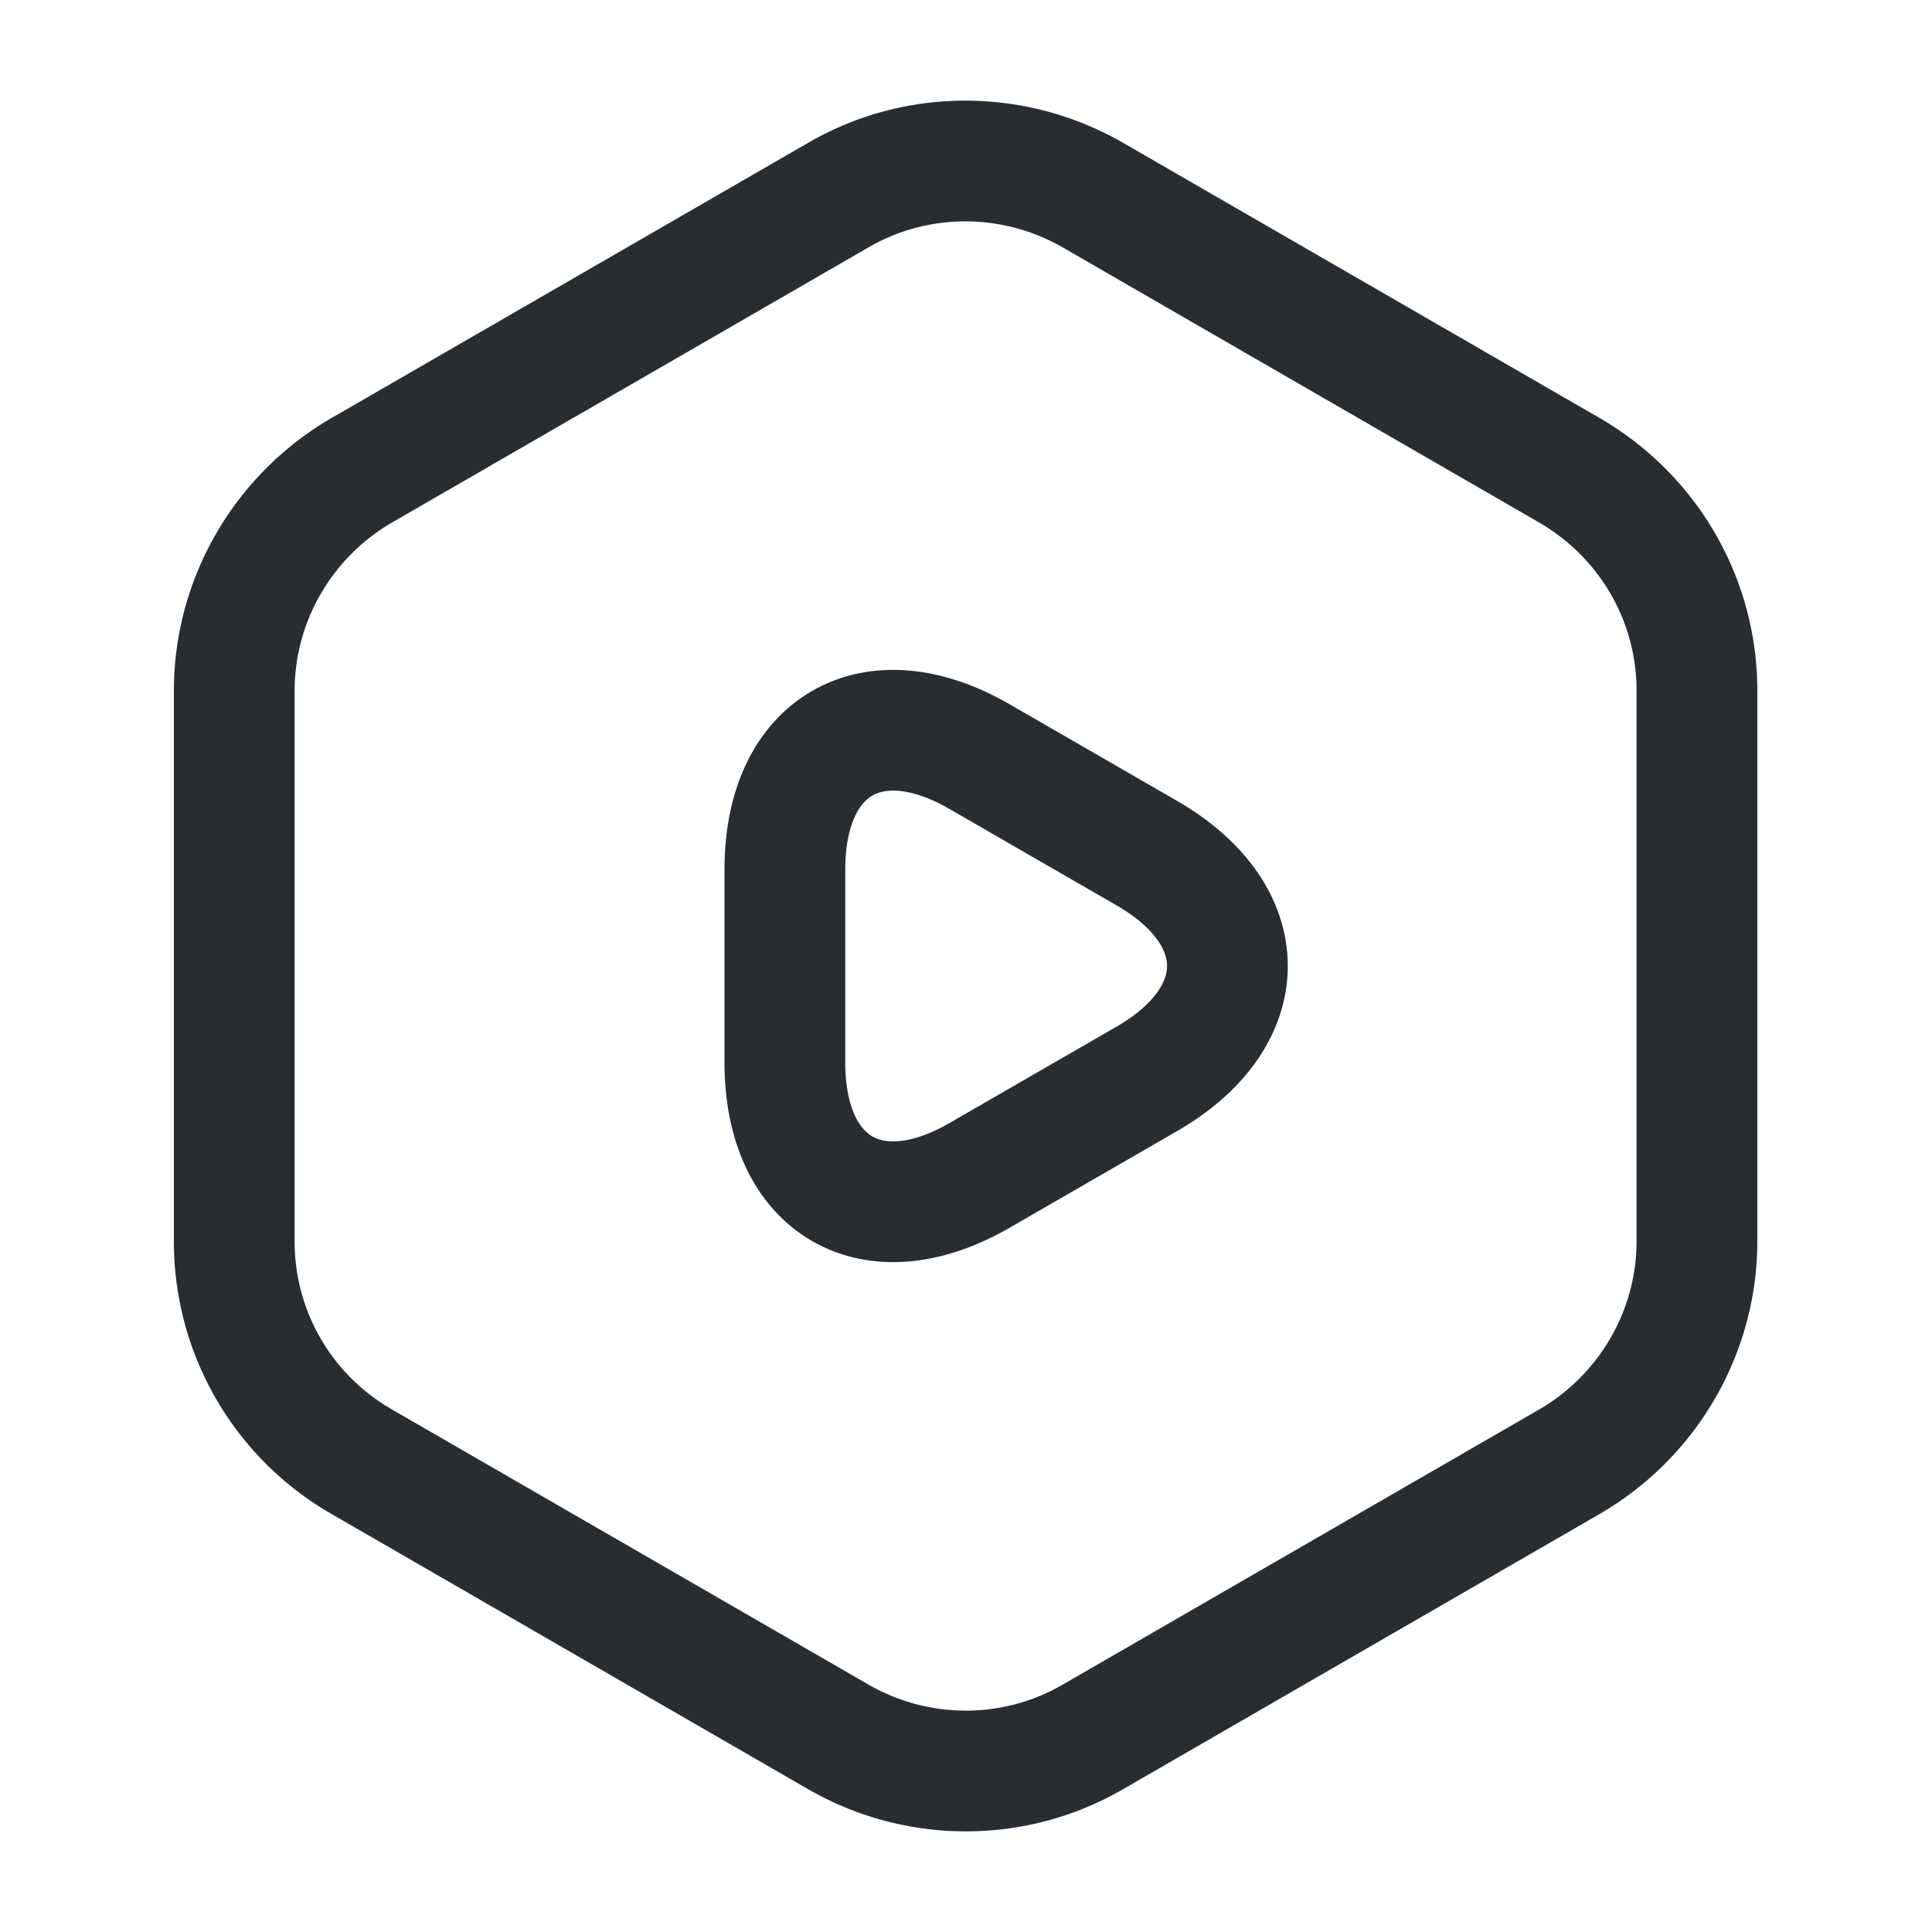 <svg xmlns="http://www.w3.org/2000/svg" width="24" height="24" fill="none"><path stroke="#292D32" stroke-linecap="round" stroke-linejoin="round" stroke-width="1.5" d="M21.08 8.58v6.84c0 1.12-.6 2.16-1.57 2.73l-5.94 3.43c-.97.56-2.17.56-3.15 0l-5.94-3.43a3.15 3.15 0 0 1-1.57-2.73V8.58c0-1.12.6-2.16 1.57-2.73l5.94-3.43c.97-.56 2.17-.56 3.15 0l5.94 3.43c.97.57 1.57 1.6 1.57 2.73"/><path stroke="#292D32" stroke-linecap="round" stroke-linejoin="round" stroke-miterlimit="10" stroke-width="1.5" d="M9.75 12v-1.2c0-1.54 1.09-2.17 2.42-1.4l1.04.6 1.04.6c1.33.77 1.33 2.03 0 2.8l-1.04.6-1.04.6c-1.33.77-2.42.14-2.42-1.4z"/></svg>
